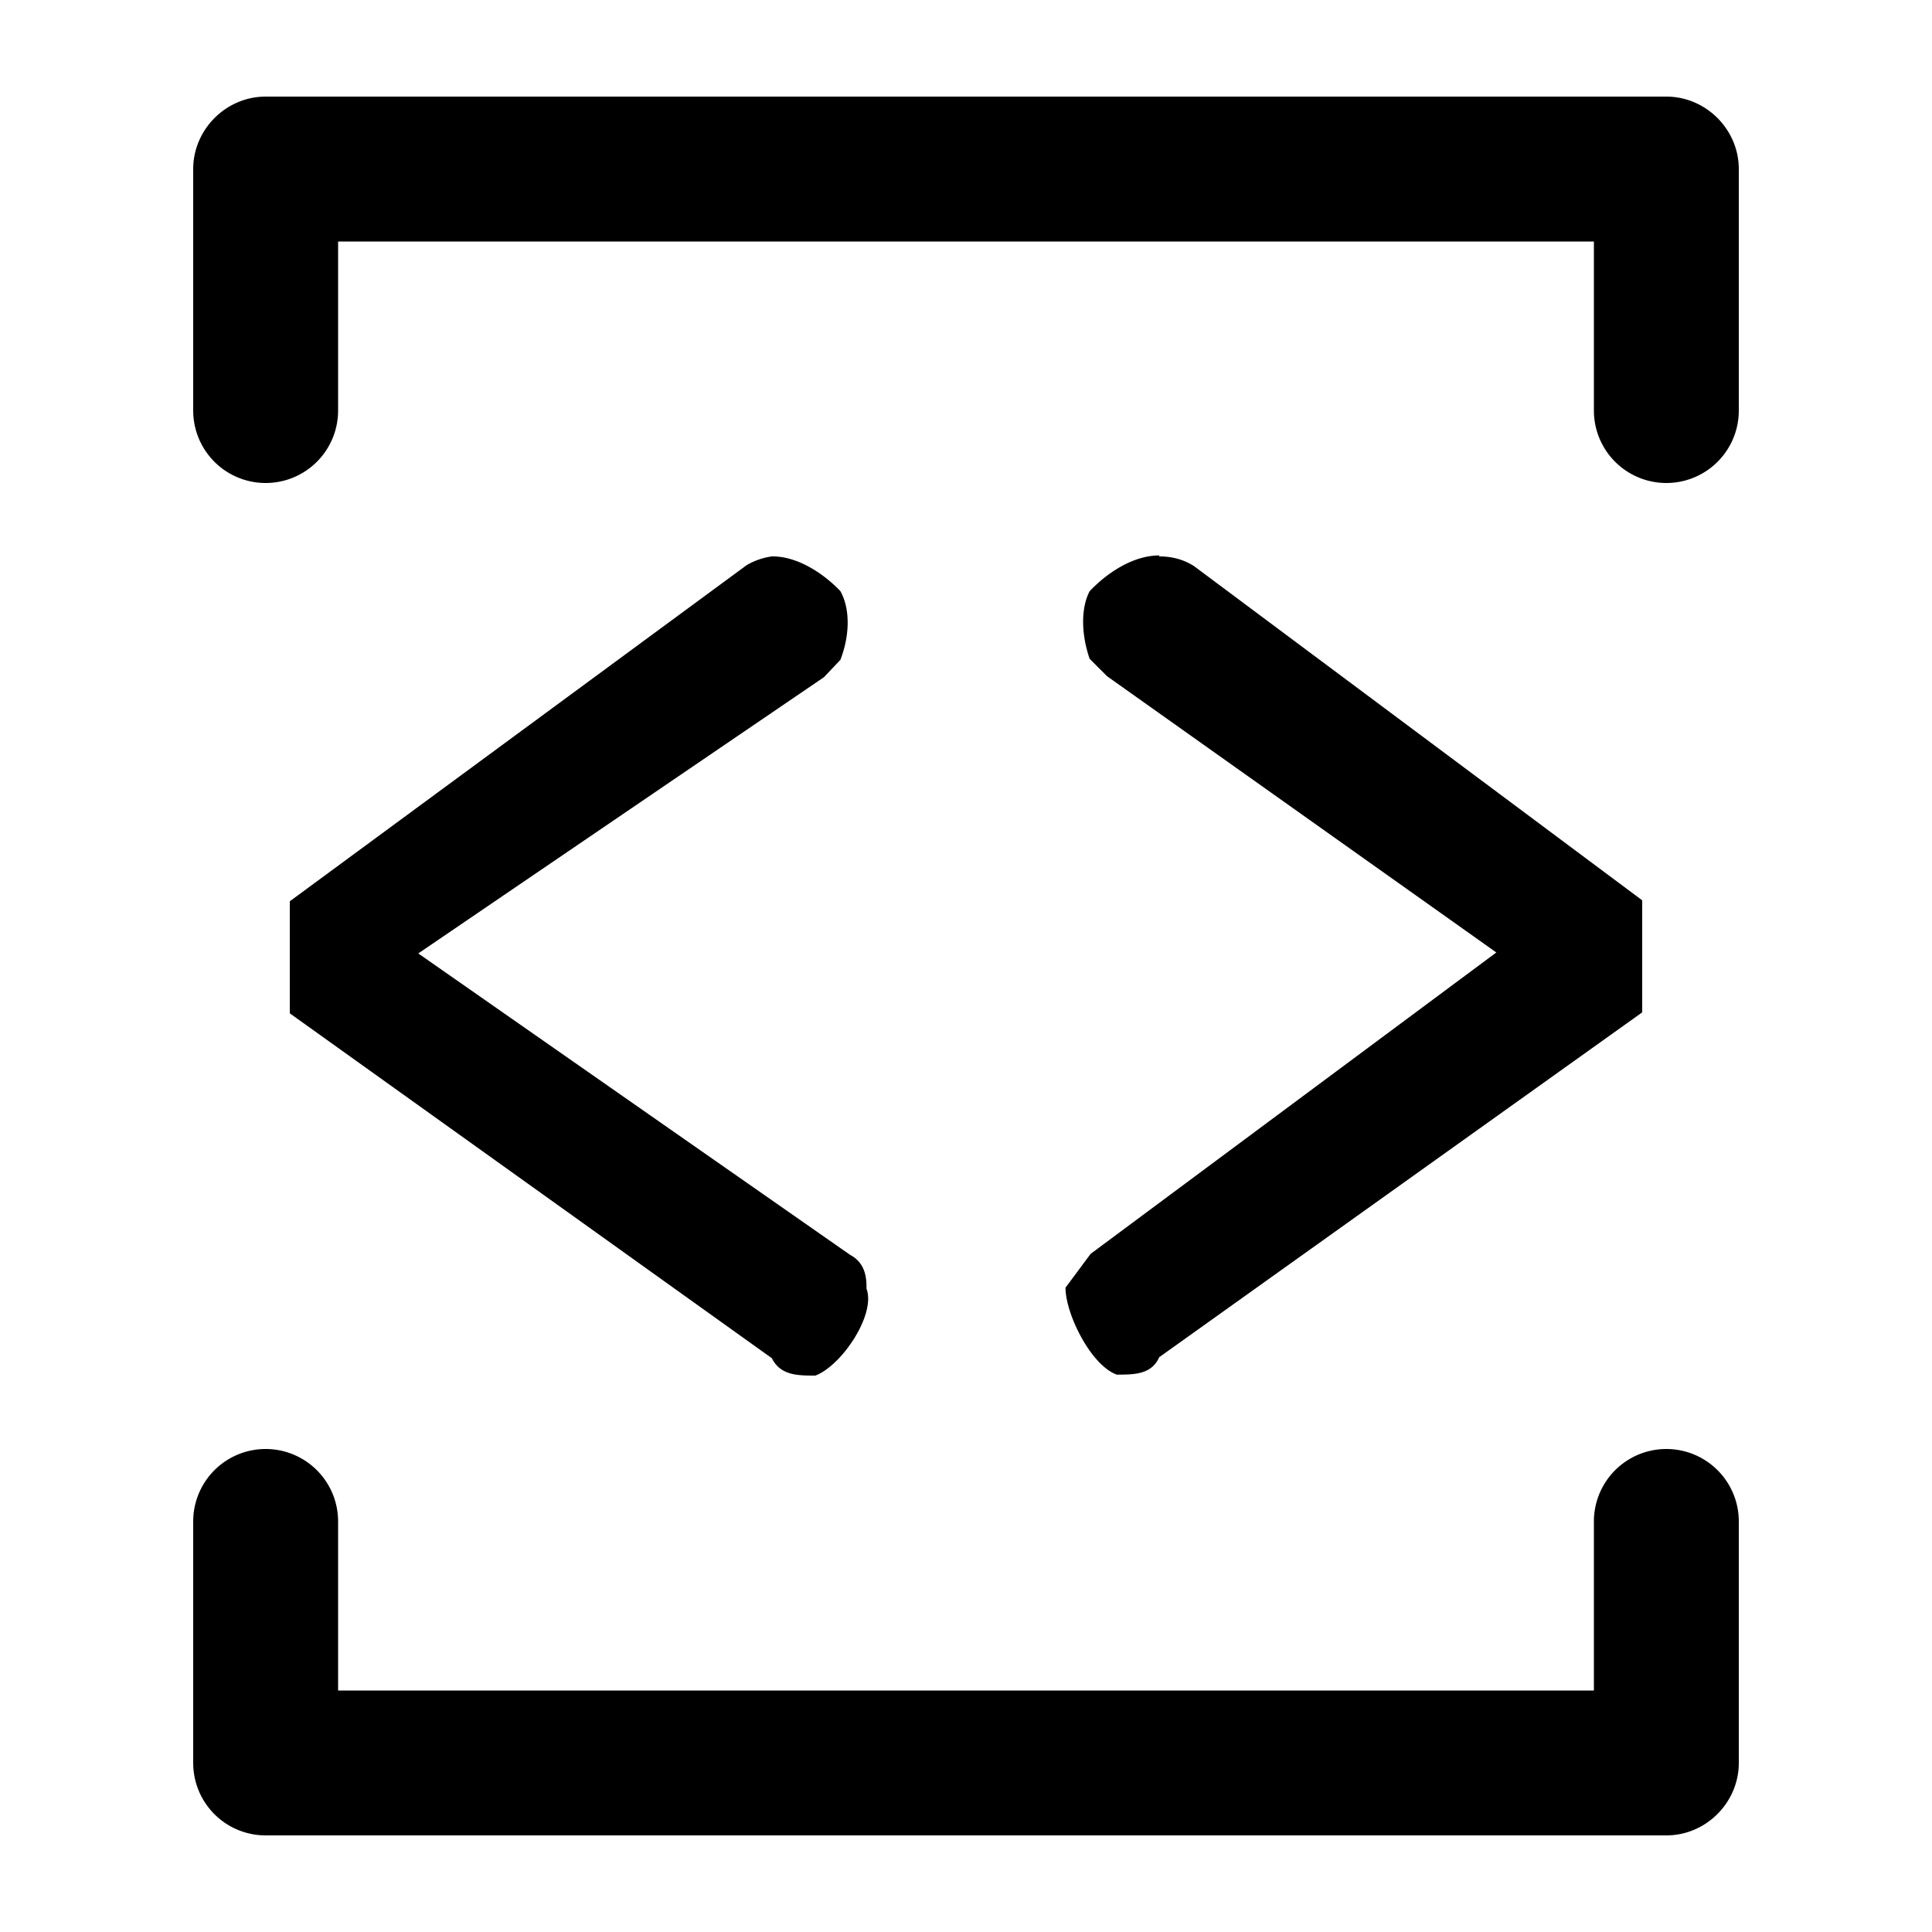 <svg viewBox="0 0 20 20" xmlns="http://www.w3.org/2000/svg"><path d="M2.75 19a.75.75 0 01-.75-.75v-2.5a.75.75 0 111.5 0v1.75h13v-1.75a.75.75 0 111.5 0v2.5c0 .41-.34.75-.75.75H2.75zM12 5.76c.13 0 .25.03.36.1L17 9.32v1.16l-5 3.57c-.08.18-.26.18-.44.18-.27-.1-.53-.63-.53-.9l.26-.35 4.2-3.12L11.46 7l-.18-.18c-.09-.26-.09-.53 0-.7.18-.19.45-.37.72-.37zm-4 0c.26 0 .53.18.7.36.1.18.1.45 0 .71l-.17.18-4.2 2.86 4.47 3.12c.17.09.17.26.17.35.1.27-.26.8-.53.9-.18 0-.36 0-.45-.18L3 10.49V9.33l4.73-3.48a.71.71 0 01.26-.09zM17.25 1c.41 0 .75.34.75.75v2.5a.75.75 0 11-1.5 0V2.5h-13v1.75a.75.75 0 01-1.5 0v-2.5c0-.41.34-.75.75-.75h14.5z"/></svg>
